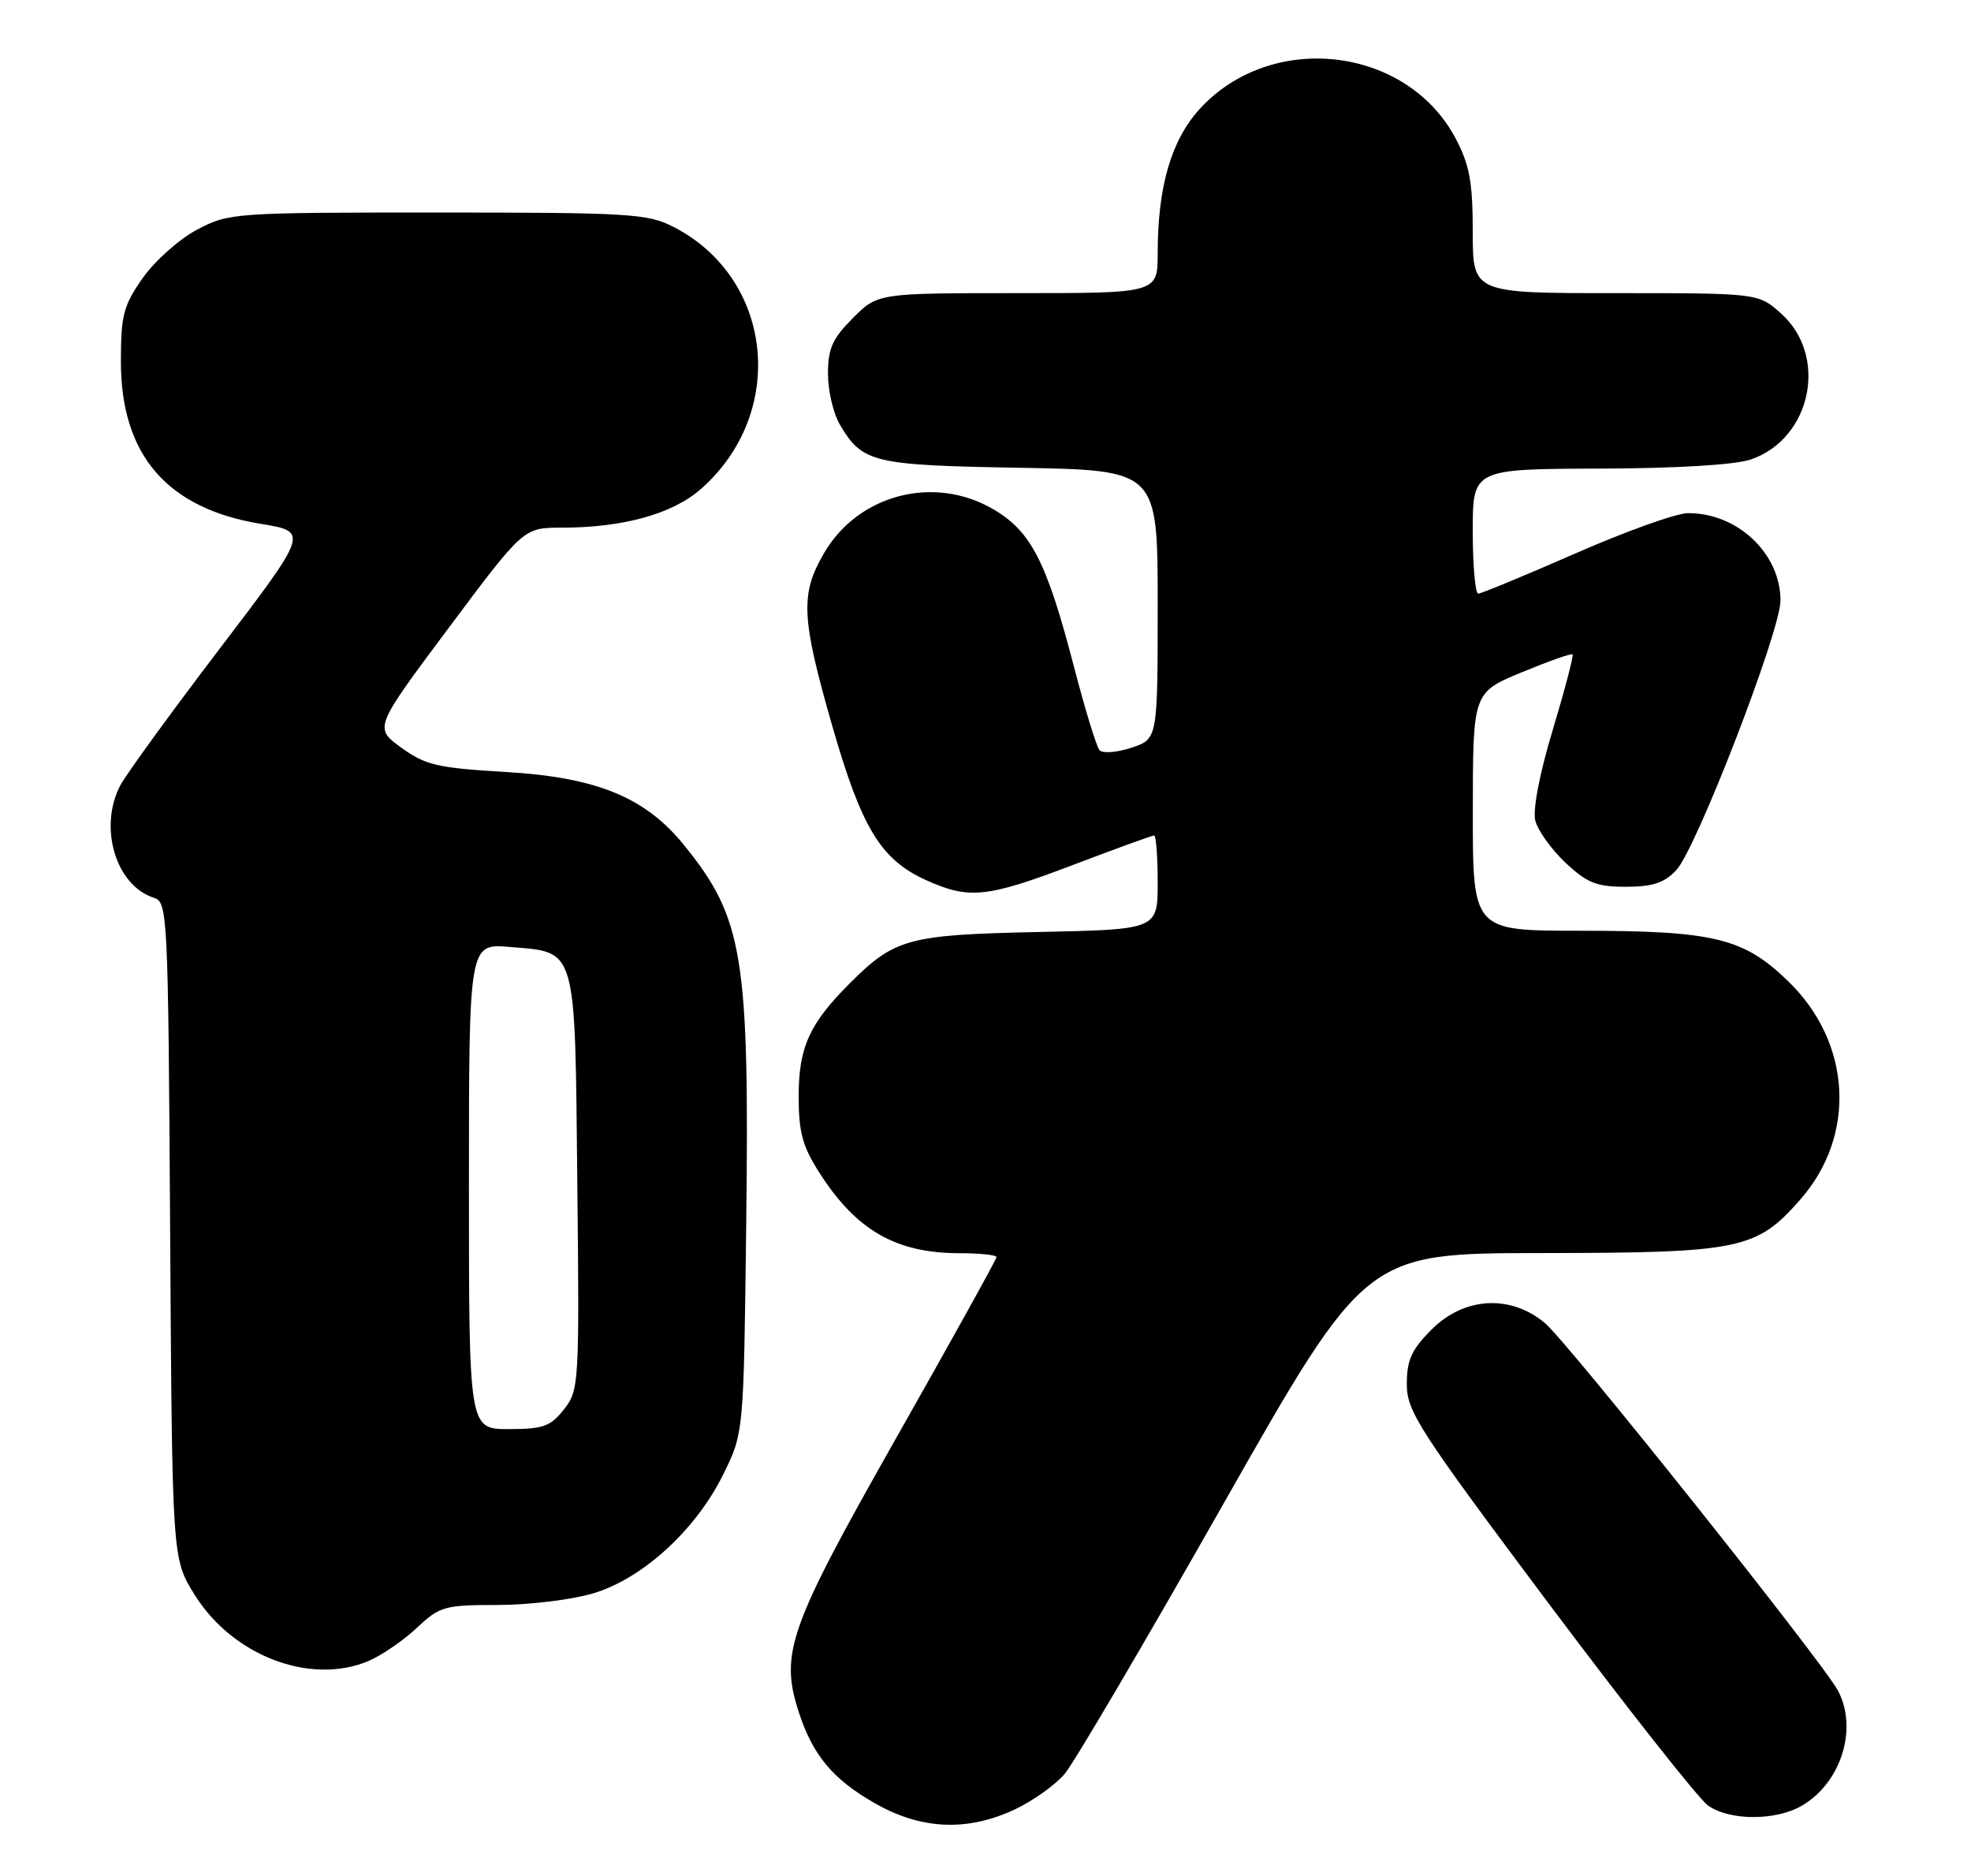 <?xml version="1.0" encoding="UTF-8" standalone="no"?>
<!DOCTYPE svg PUBLIC "-//W3C//DTD SVG 1.1//EN" "http://www.w3.org/Graphics/SVG/1.1/DTD/svg11.dtd" >
<svg xmlns="http://www.w3.org/2000/svg" xmlns:xlink="http://www.w3.org/1999/xlink" version="1.1" viewBox="0 0 269 256">
 <g >
 <path fill="currentColor"
d=" M 138.52 246.89 C 140.99 245.72 144.05 243.54 145.31 242.04 C 146.58 240.54 156.34 223.94 167.00 205.15 C 186.39 171.00 186.39 171.00 210.44 170.98 C 237.52 170.95 239.72 170.50 245.70 163.68 C 253.40 154.92 252.71 142.29 244.07 133.91 C 237.95 127.97 233.95 127.00 215.56 127.00 C 201.00 127.00 201.00 127.00 201.01 110.75 C 201.02 94.50 201.02 94.50 207.67 91.74 C 211.33 90.23 214.46 89.12 214.62 89.29 C 214.79 89.46 213.58 94.07 211.93 99.55 C 210.14 105.46 209.17 110.49 209.53 111.95 C 209.86 113.29 211.71 115.88 213.64 117.70 C 216.59 120.48 217.89 121.00 221.90 121.00 C 225.55 121.00 227.15 120.47 228.78 118.73 C 231.51 115.83 243.00 86.10 243.00 81.95 C 243.00 75.52 237.12 69.97 230.35 70.02 C 228.78 70.03 221.88 72.50 215.00 75.52 C 208.12 78.53 202.16 81.00 201.75 81.00 C 201.34 81.00 201.00 77.17 201.00 72.50 C 201.00 64.00 201.00 64.00 218.25 63.94 C 228.86 63.91 236.83 63.43 238.97 62.69 C 247.23 59.85 249.56 48.57 243.08 42.78 C 239.97 40.00 239.97 40.00 220.48 40.00 C 201.00 40.00 201.00 40.00 201.00 31.66 C 201.00 24.85 200.57 22.50 198.67 18.91 C 192.00 6.26 173.42 4.15 163.67 14.94 C 159.83 19.19 158.00 25.52 158.00 34.55 C 158.00 40.00 158.00 40.00 138.90 40.00 C 119.80 40.00 119.80 40.00 116.40 43.40 C 113.61 46.19 113.00 47.56 113.00 51.00 C 113.00 53.30 113.73 56.42 114.62 57.93 C 117.70 63.15 119.07 63.48 139.25 63.83 C 158.00 64.16 158.00 64.16 158.00 82.50 C 158.00 100.84 158.00 100.84 154.41 102.03 C 152.43 102.68 150.48 102.83 150.06 102.36 C 149.65 101.89 148.08 96.78 146.58 91.00 C 142.84 76.63 140.74 72.52 135.57 69.49 C 127.51 64.77 117.18 67.43 112.49 75.43 C 109.19 81.06 109.34 84.26 113.58 99.03 C 117.59 113.00 120.20 117.28 126.38 120.09 C 132.25 122.75 134.67 122.50 146.50 118.00 C 152.29 115.80 157.24 114.00 157.51 114.00 C 157.78 114.00 158.00 116.89 158.00 120.41 C 158.00 126.83 158.00 126.83 141.75 127.17 C 123.92 127.55 122.11 128.04 115.95 134.20 C 110.46 139.70 109.01 142.90 109.00 149.55 C 109.00 154.51 109.52 156.42 111.85 160.05 C 116.87 167.89 122.30 171.00 130.97 171.00 C 133.74 171.00 136.00 171.24 136.00 171.53 C 136.00 171.83 129.85 182.91 122.34 196.17 C 107.64 222.11 106.41 225.58 109.02 233.63 C 110.92 239.48 113.65 242.76 119.34 246.02 C 125.70 249.67 131.99 249.95 138.52 246.89 Z  M 245.96 246.36 C 251.30 243.21 253.59 235.85 250.84 230.68 C 248.77 226.80 214.00 183.18 210.87 180.55 C 206.18 176.60 199.85 176.95 195.40 181.40 C 192.65 184.15 192.00 185.57 192.00 188.87 C 192.00 192.60 193.62 195.10 211.40 218.85 C 222.08 233.09 231.85 245.48 233.13 246.38 C 236.11 248.46 242.42 248.46 245.96 246.36 Z  M 50.28 226.65 C 52.05 225.90 55.01 223.88 56.86 222.15 C 60.02 219.18 60.65 219.00 67.92 219.00 C 72.17 219.00 78.02 218.29 80.94 217.42 C 87.71 215.41 95.00 208.74 98.74 201.12 C 101.50 195.50 101.50 195.50 101.84 167.19 C 102.29 130.44 101.45 125.30 93.36 115.32 C 88.06 108.77 81.42 106.06 68.93 105.33 C 59.71 104.79 58.07 104.41 54.77 102.02 C 51.04 99.32 51.04 99.32 61.25 85.66 C 71.45 72.00 71.45 72.00 76.68 72.00 C 85.03 72.00 91.78 70.13 95.64 66.74 C 107.51 56.32 105.58 37.93 91.88 30.94 C 88.38 29.15 85.82 29.00 59.70 29.00 C 31.92 29.00 31.22 29.05 26.91 31.33 C 24.48 32.61 21.15 35.57 19.50 37.91 C 16.84 41.69 16.50 42.99 16.50 49.34 C 16.50 62.08 22.80 69.39 35.59 71.48 C 42.14 72.55 42.14 72.55 29.97 88.53 C 23.28 97.31 17.17 105.72 16.40 107.20 C 13.43 112.92 15.81 120.85 21.00 122.50 C 22.88 123.10 22.95 124.55 23.22 167.89 C 23.50 212.66 23.50 212.66 26.52 217.54 C 31.70 225.92 42.33 229.99 50.28 226.65 Z  M 64.00 161.88 C 64.00 128.75 64.00 128.75 69.55 129.21 C 78.79 129.98 78.46 128.81 78.79 161.34 C 79.08 188.85 79.03 189.69 76.97 192.31 C 75.14 194.64 74.13 195.00 69.43 195.00 C 64.00 195.00 64.00 195.00 64.00 161.88 Z "/>
</g>
</svg>